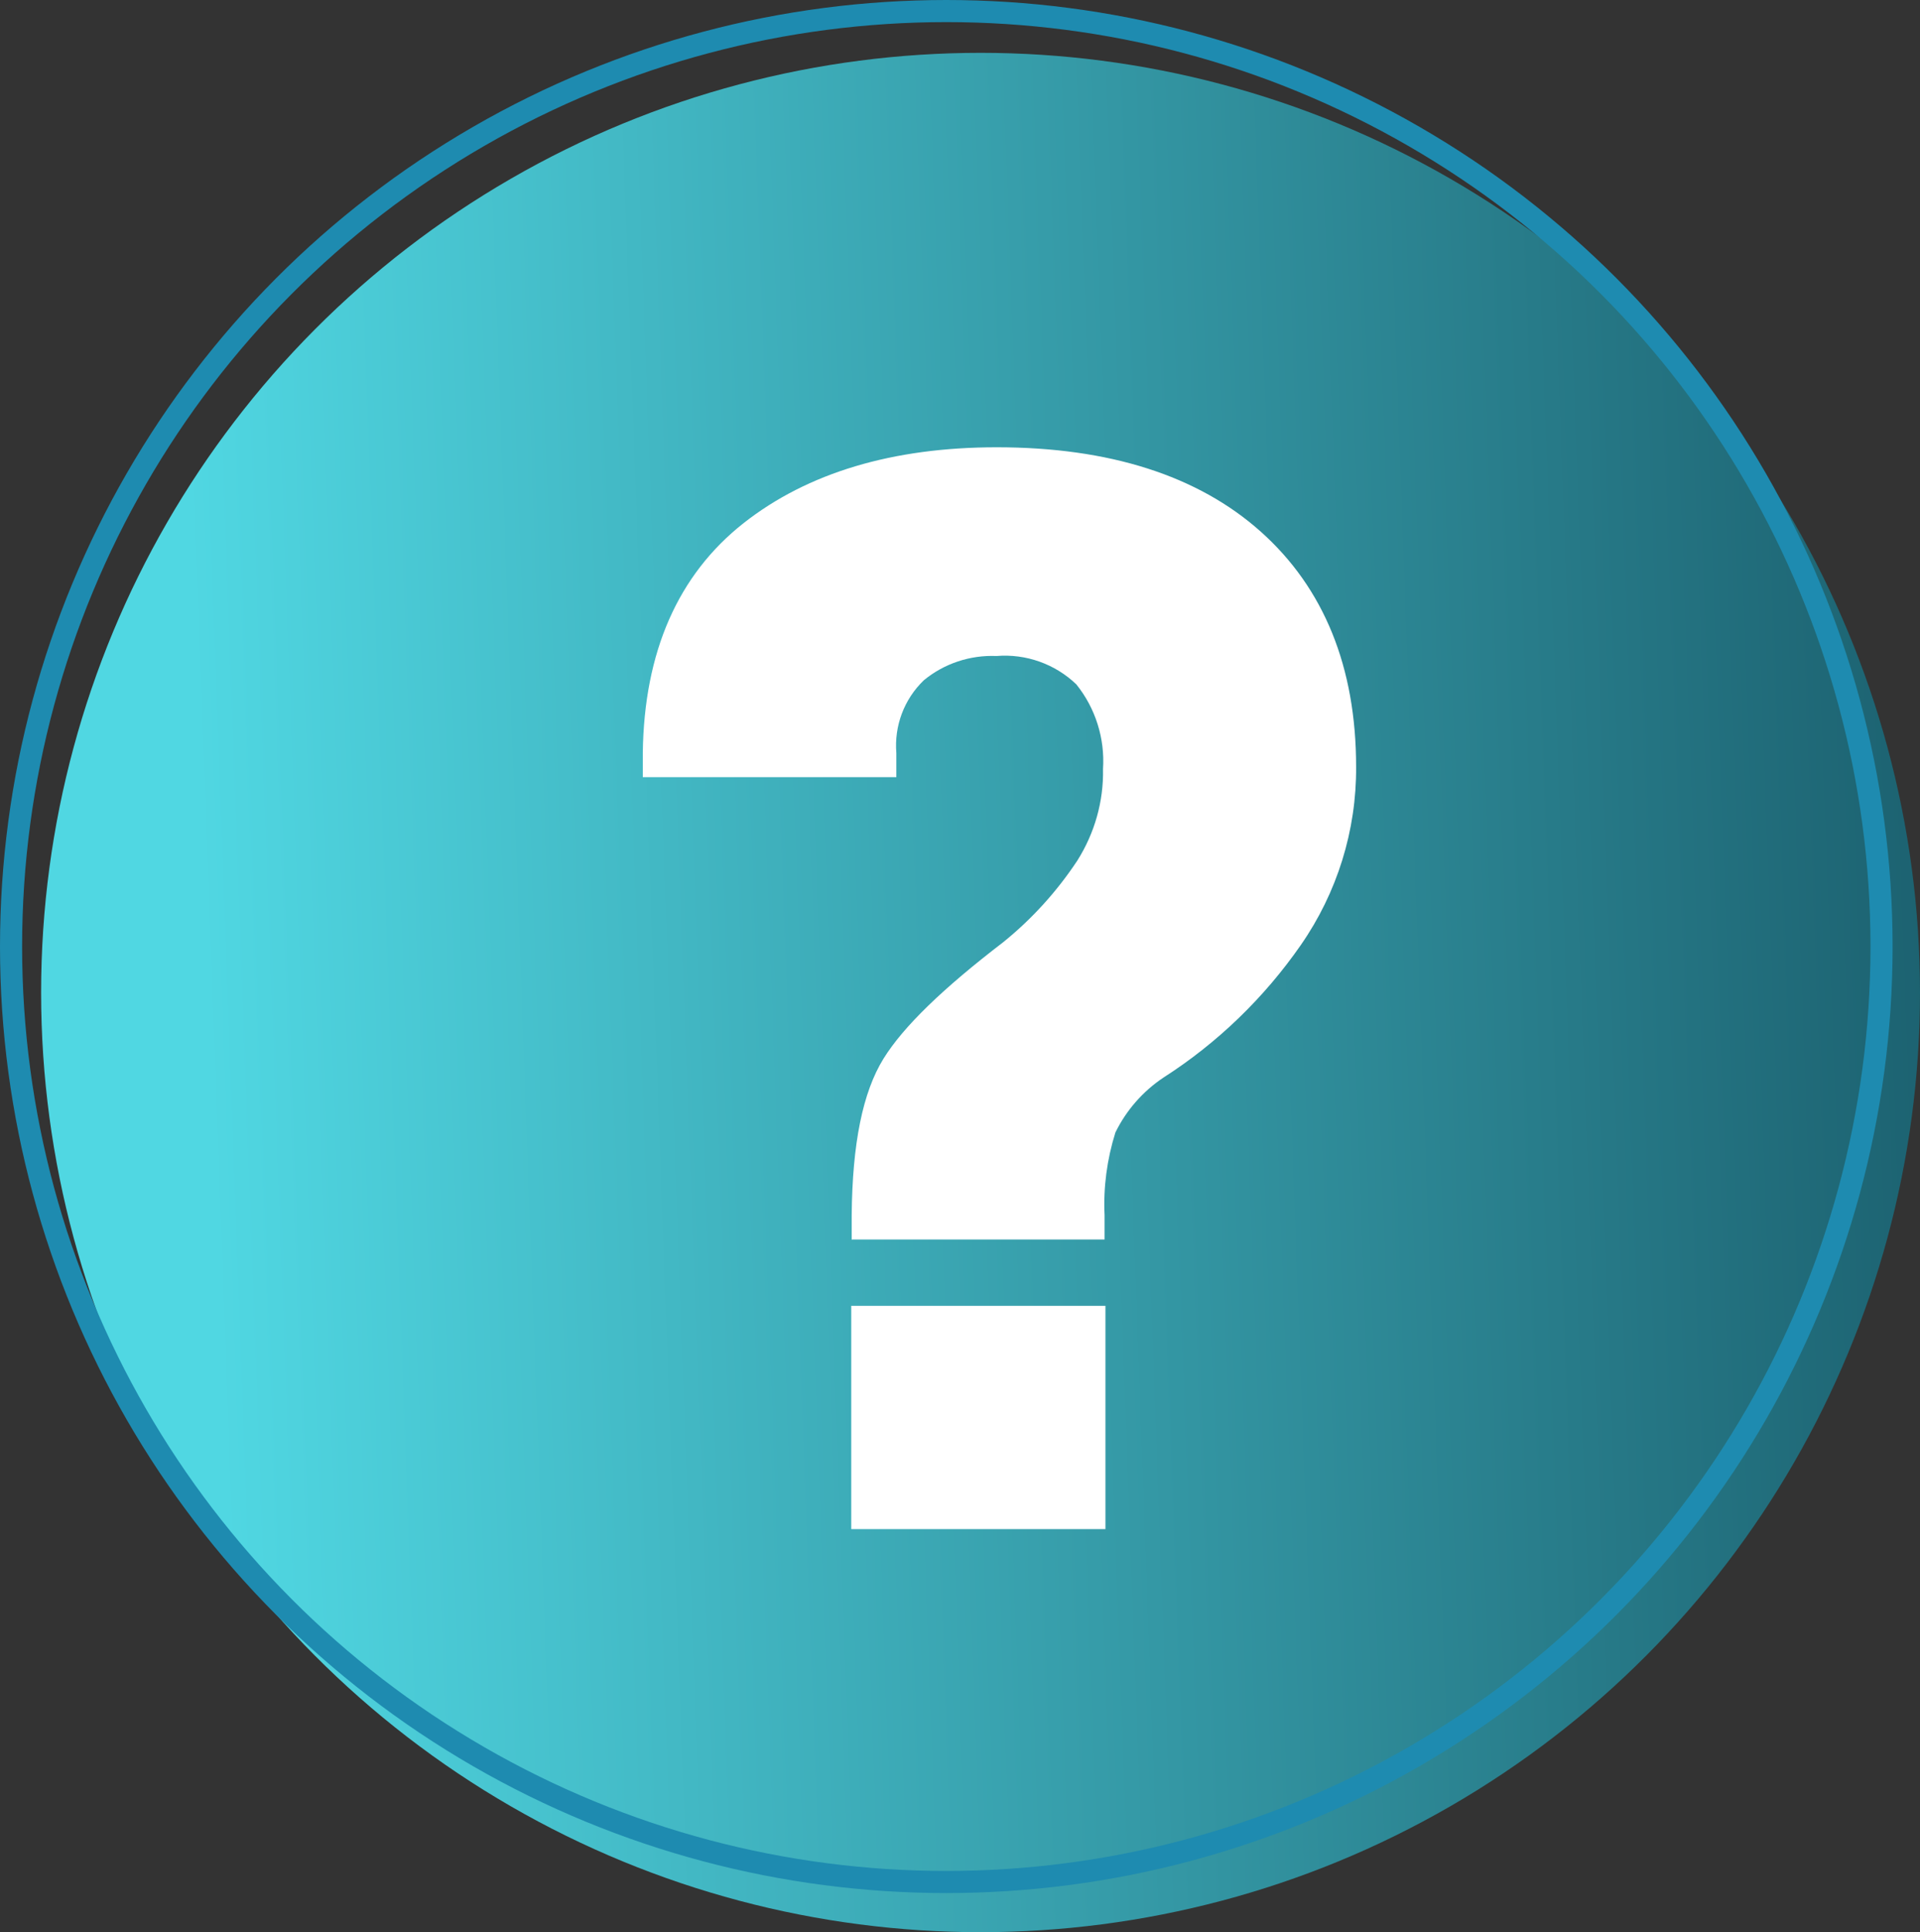 <?xml version="1.0" encoding="UTF-8"?><svg id="Camada_2" xmlns="http://www.w3.org/2000/svg" xmlns:xlink="http://www.w3.org/1999/xlink" viewBox="0 0 86.86 87.39"><rect x="0" y="0" width="86.86" height="87.39" fill="#333333" stroke="none"/><defs><style>.cls-1{fill:#fff;}.cls-2{fill:url(#Gradiente_sem_nome_42);}.cls-3{fill:none;stroke:#1e8bb0;}</style><linearGradient id="Gradiente_sem_nome_42" x1="-418.35" y1="584.27" x2="-419.17" y2="584.24" gradientTransform="translate(52405.81 73076.09) scale(125 -125)" gradientUnits="userSpaceOnUse"><stop offset="0" stop-color="#0b3b4b"/><stop offset="1" stop-color="#50d7e2"/></linearGradient></defs><g id="Camada_1-2"><circle id="Elipse_21" class="cls-2" cx="44.36" cy="44.89" r="42.5"/><path id="Caminho_21" class="cls-1" d="m38.51,59.06h11.5v10.1h-11.5v-10.1Zm.02-2.99v-1.11c.03-3.25.5-5.56,1.44-7.08.9-1.45,2.68-3.17,5.42-5.27,1.3-1.05,2.43-2.3,3.35-3.69.78-1.24,1.19-2.67,1.16-4.14.09-1.38-.34-2.75-1.21-3.83-.96-.92-2.28-1.39-3.61-1.28-1.19-.05-2.37.34-3.29,1.1-.89.86-1.34,2.06-1.24,3.29v1.09h-11.47v-1.11c.06-4.55,1.59-8.04,4.56-10.38,2.9-2.28,6.75-3.43,11.45-3.43,5.09,0,9.1,1.28,11.94,3.81,2.87,2.56,4.32,6.14,4.32,10.64.02,2.88-.86,5.7-2.5,8.06-1.66,2.39-3.77,4.43-6.22,6-.93.62-1.68,1.48-2.17,2.48-.38,1.21-.55,2.48-.49,3.74v1.1h-11.41Z"/><circle class="cls-3" cx="42.81" cy="42.81" r="42.31"/></g></svg>